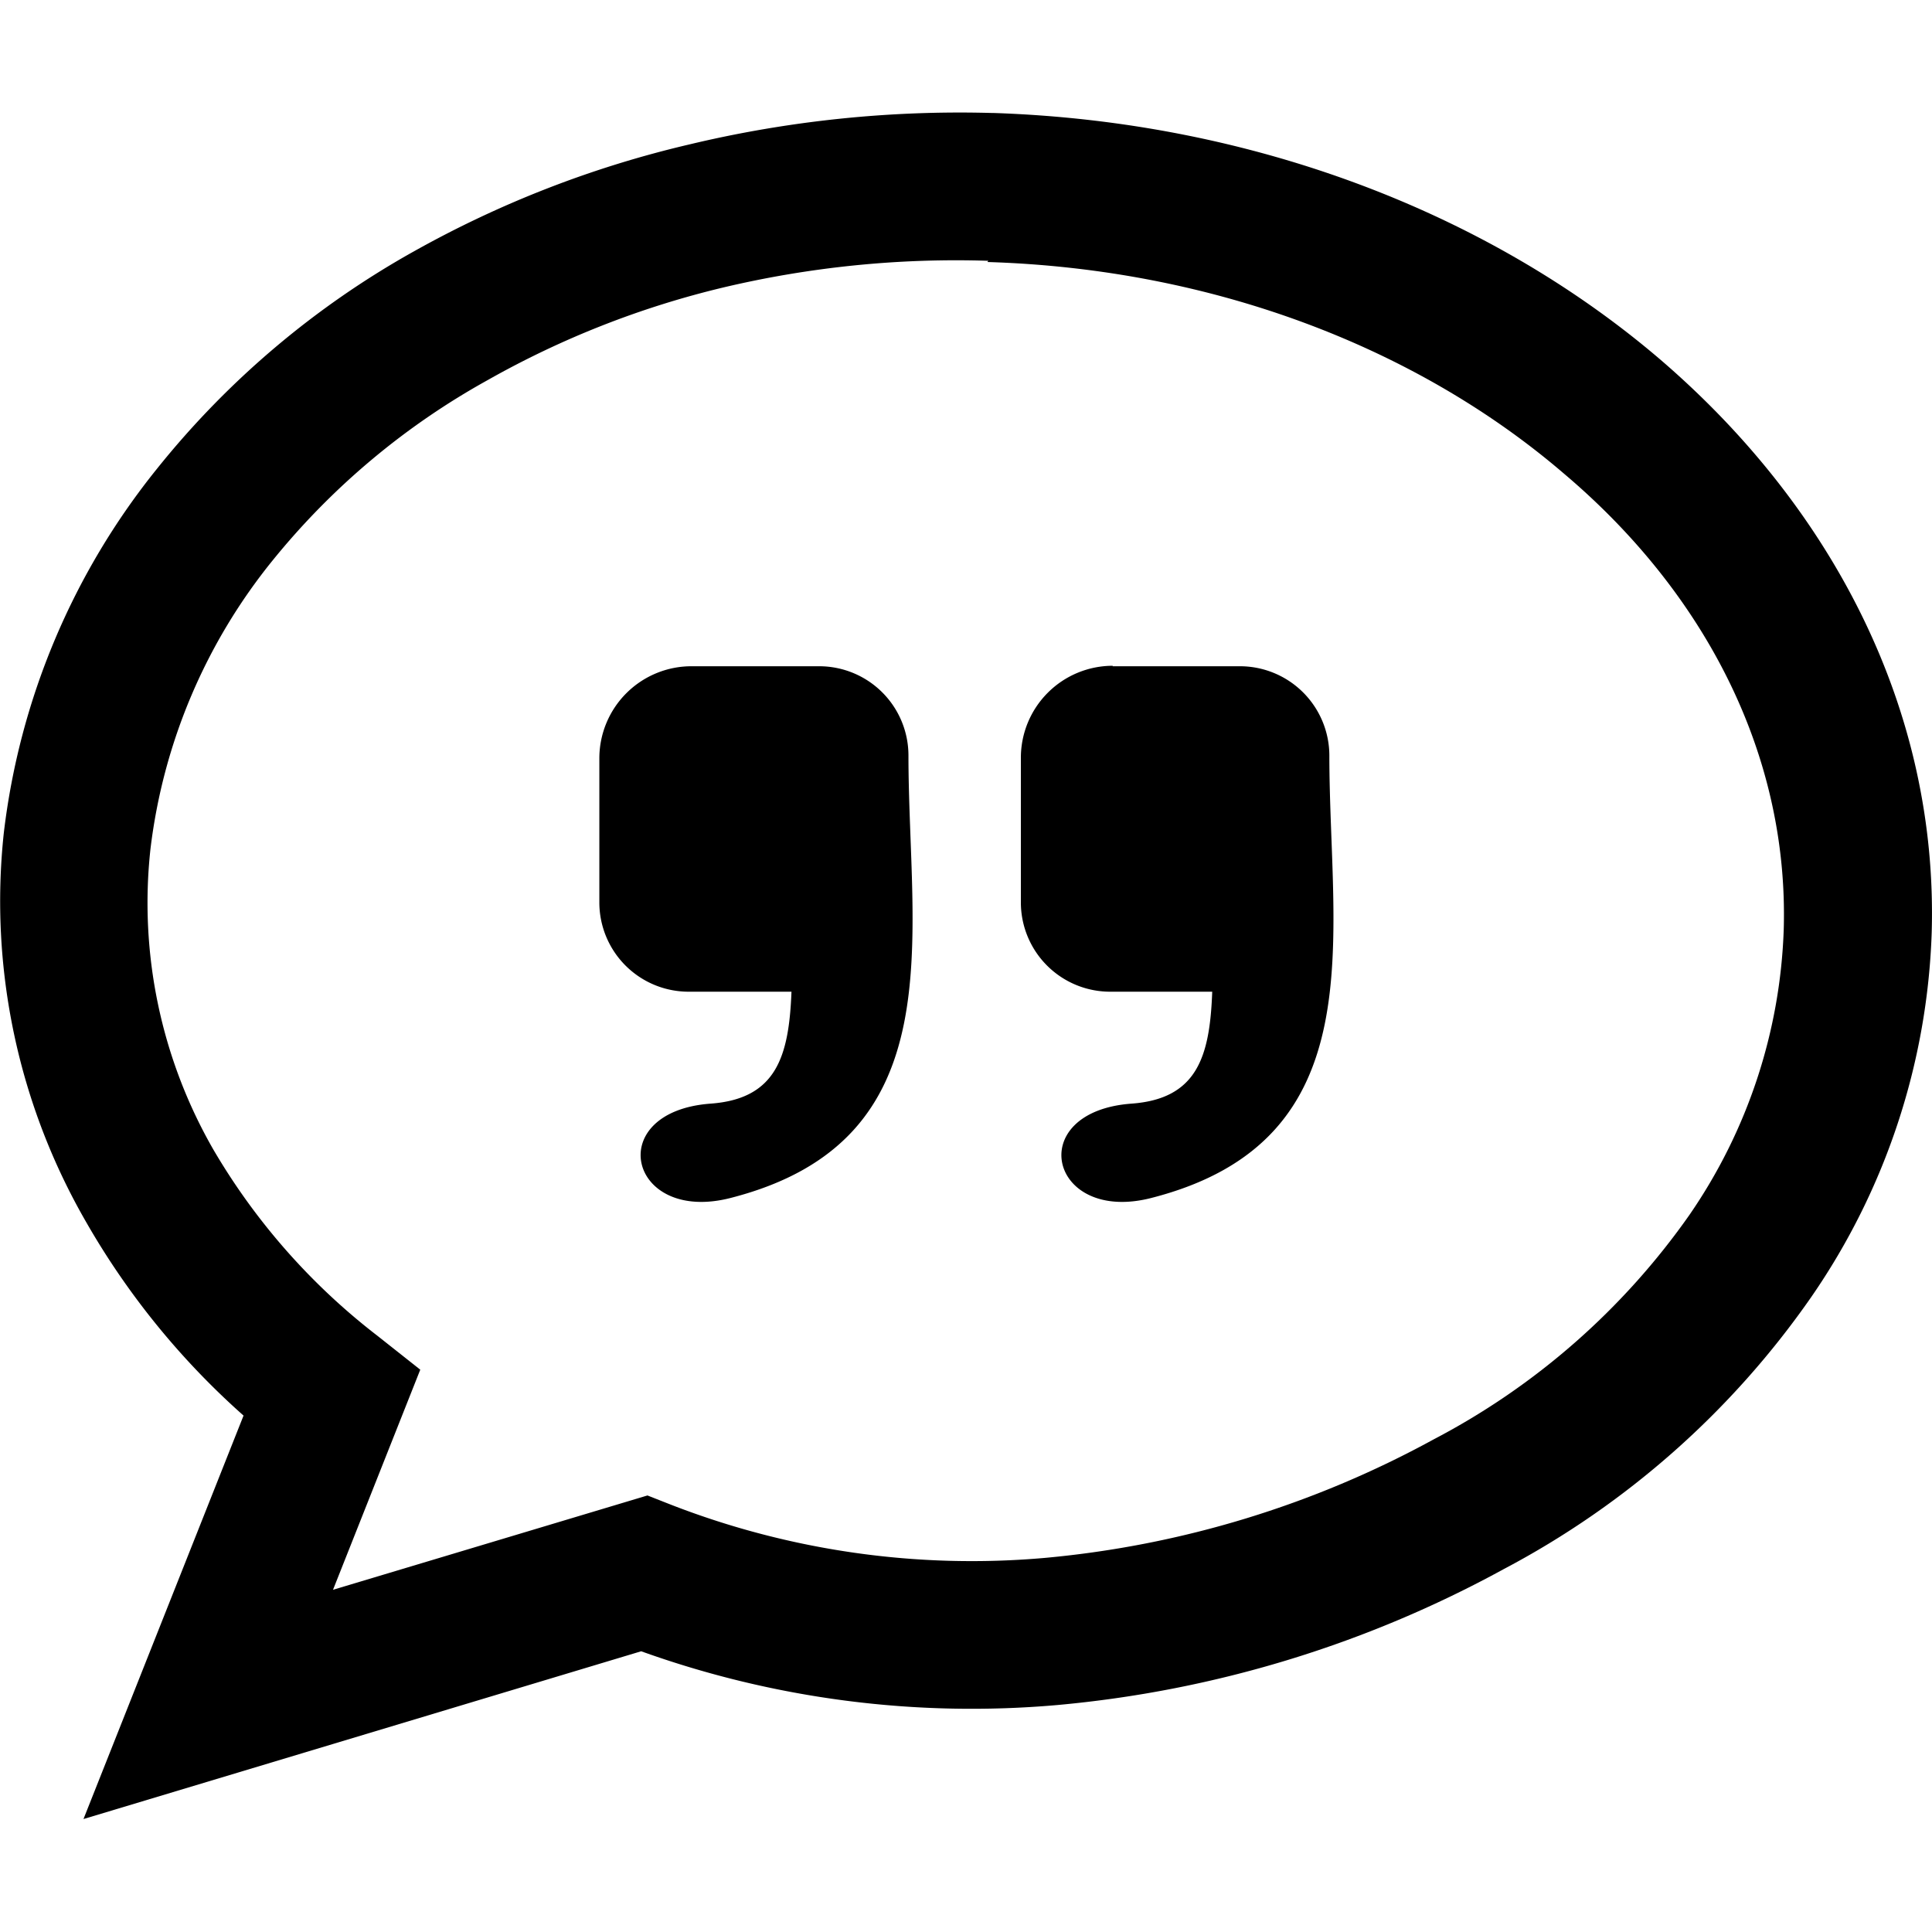 <svg id="Layer_1" data-name="Layer 1" xmlns="http://www.w3.org/2000/svg" width="24" height="24" viewBox="0 0 122.88 108.51"><title>quote</title><path d="M63.09,0h.07C79.87.55,94.88,6.5,105.63,15.71c11,9.46,17.65,22.35,17.23,36.44v0a43.29,43.29,0,0,1-7.66,23.16A55.15,55.15,0,0,1,95.63,92.62a72.81,72.81,0,0,1-28.39,8.64,62.2,62.2,0,0,1-26.46-3.42L5.31,108.51,15.49,82.85a49,49,0,0,1-10-12.29A40.8,40.8,0,0,1,.24,45.81,45.39,45.39,0,0,1,10,22.61,55.78,55.78,0,0,1,26.33,8.8,67.06,67.06,0,0,1,43.85,2,73.89,73.89,0,0,1,63.07,0ZM44,35.19h8.11a5.68,5.68,0,0,1,5.67,5.67c0,11.67,3,24.49-11.32,28.15-6.48,1.66-8.17-5.48-1.28-6,4.2-.3,5-3,5.16-7.12H43.79a5.68,5.68,0,0,1-5.67-5.67V41A5.86,5.86,0,0,1,44,35.19Zm26.77,0h8.1a5.69,5.69,0,0,1,5.68,5.67c0,11.67,3,24.49-11.33,28.15-6.48,1.66-8.17-5.48-1.27-6,4.2-.3,5-3,5.15-7.12h-6.5a5.68,5.68,0,0,1-5.67-5.67V41a5.85,5.85,0,0,1,5.84-5.84ZM62.86,9.4H62.8A64.24,64.24,0,0,0,46,11.1,57.64,57.64,0,0,0,31,17,46.7,46.7,0,0,0,17.38,28.41a35.94,35.94,0,0,0-7.81,18.4,31.49,31.49,0,0,0,4,19.12A41.23,41.23,0,0,0,24,77.77l2.73,2.16-5.55,14,20-6,1.5.59A52.84,52.84,0,0,0,66.47,91.9a63.56,63.56,0,0,0,24.72-7.54,45.76,45.76,0,0,0,16.26-14.27,34,34,0,0,0,6-18.17v0c.32-11.11-5-21.4-14-29-9.21-7.9-22.15-13-36.65-13.44Z"/></svg>
